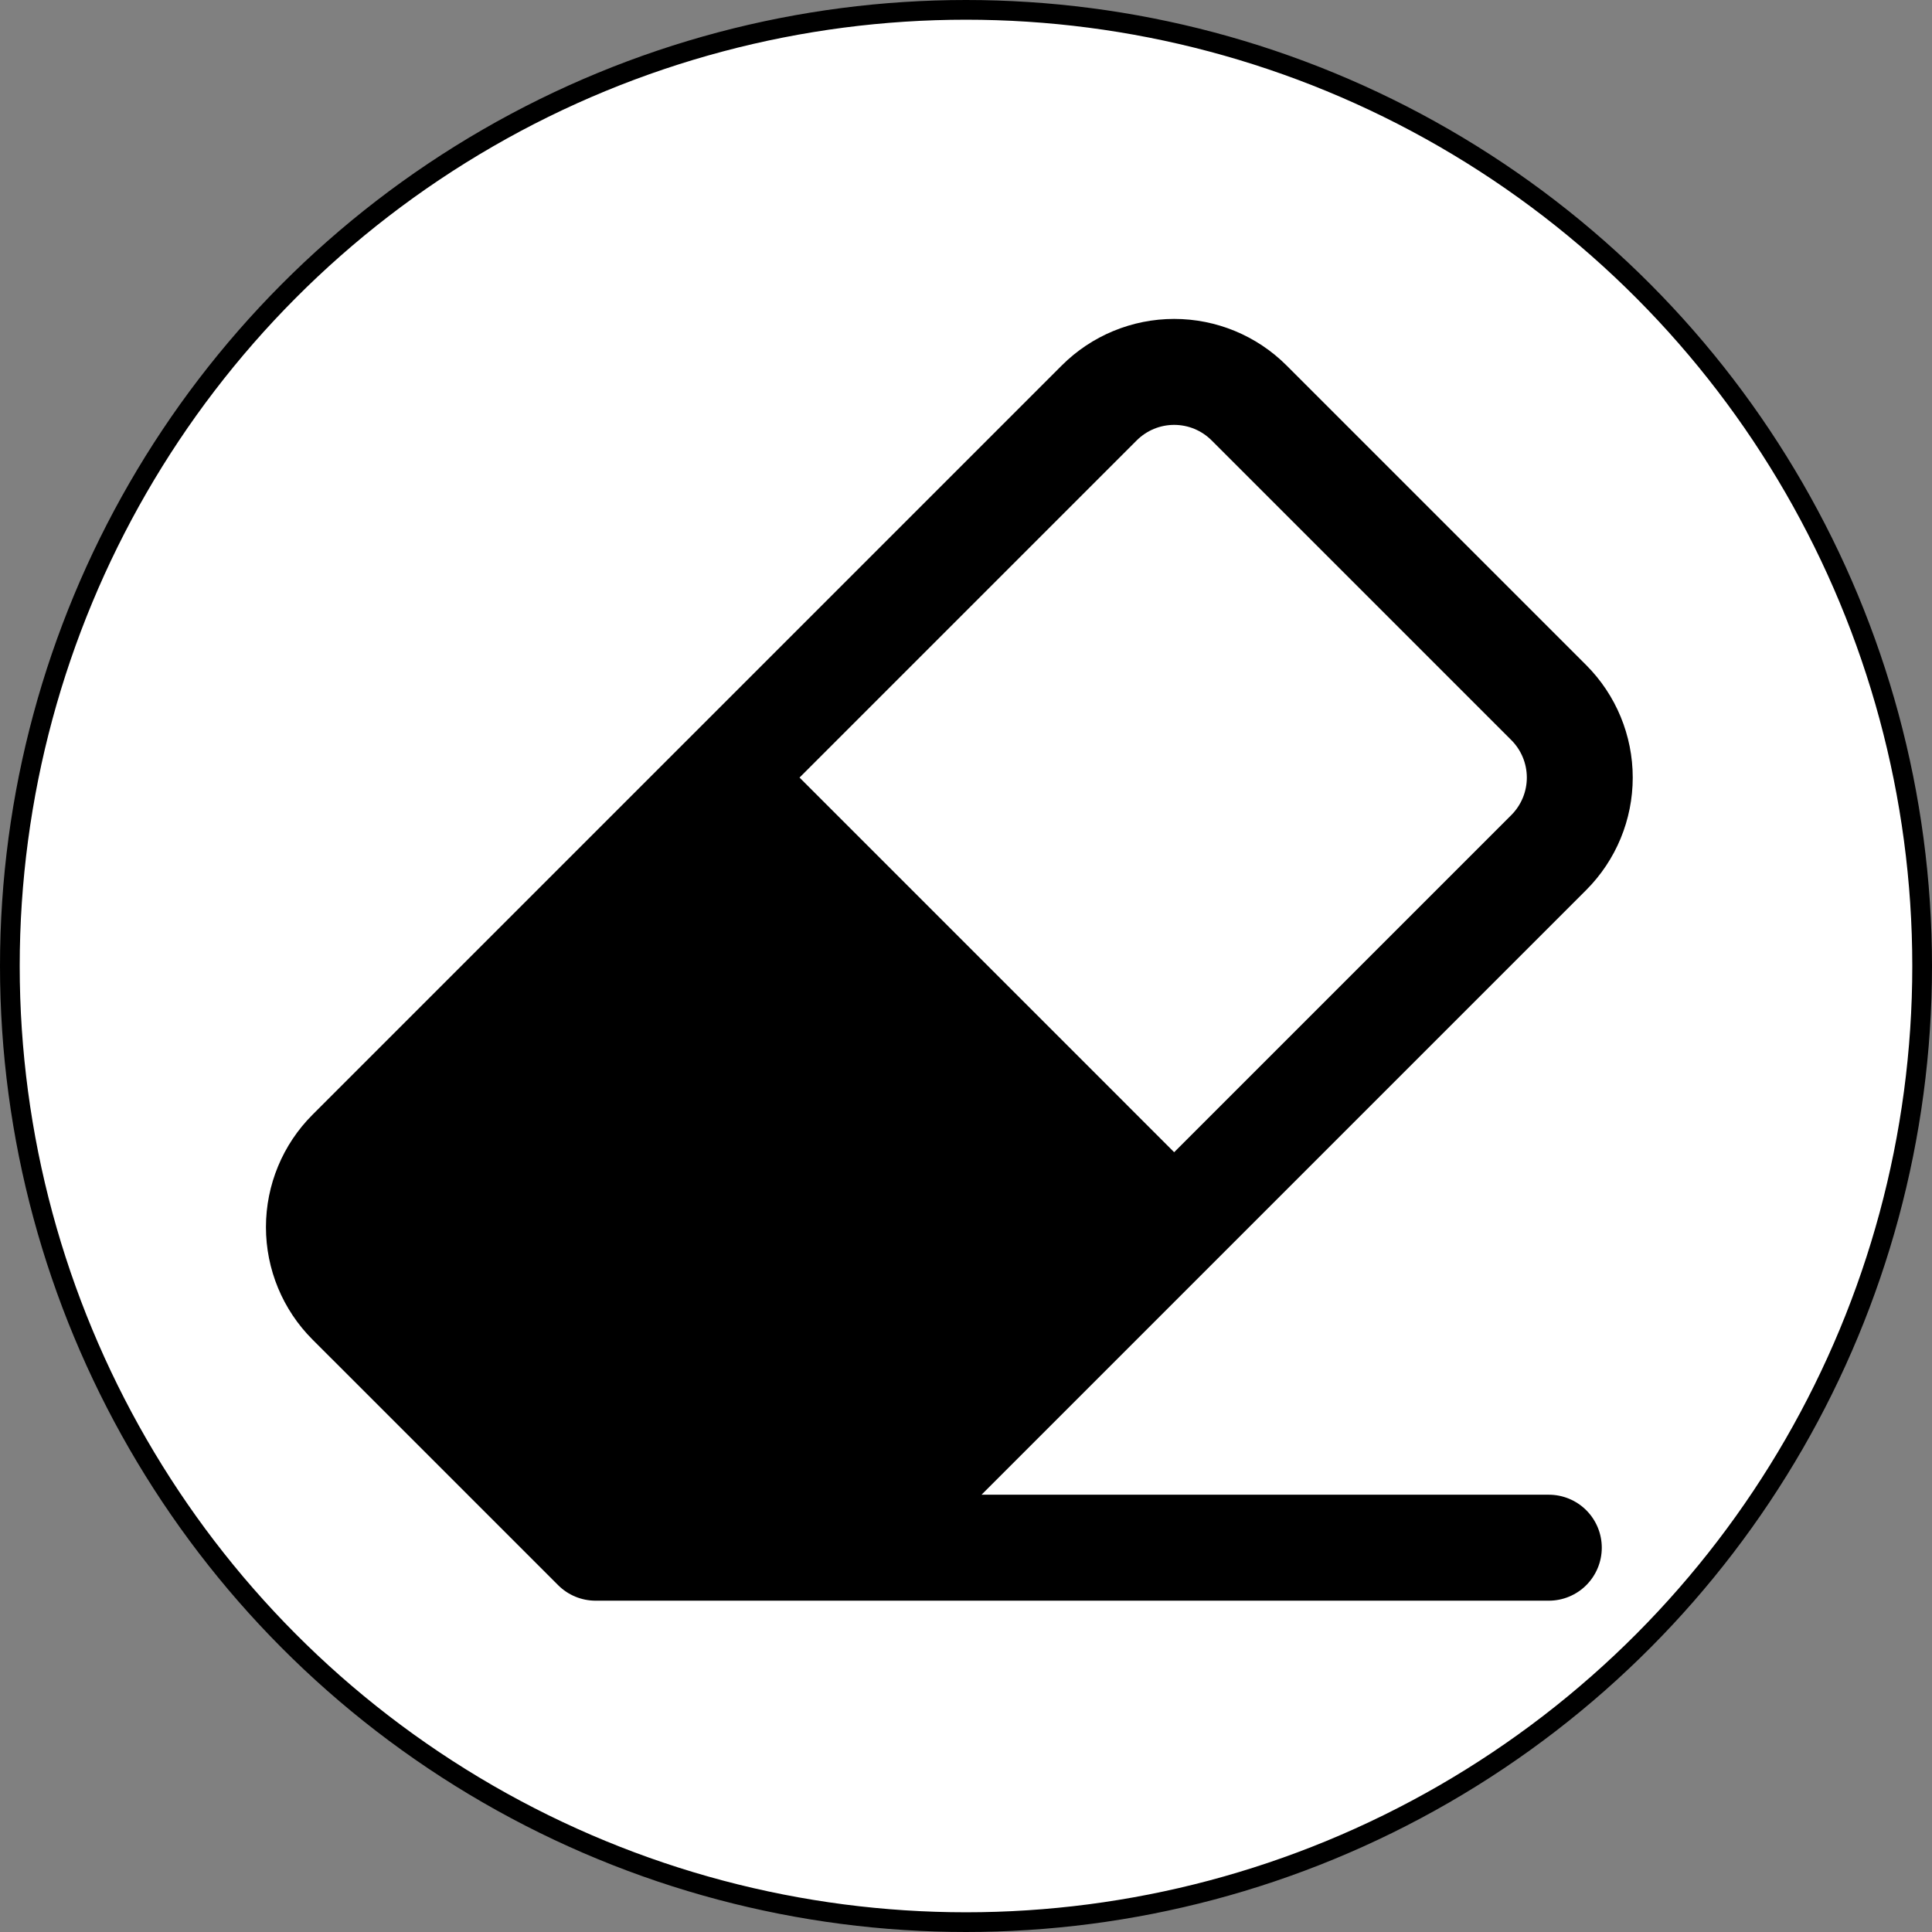 <svg width="98" height="98" viewBox="0 0 98 98" fill="none" xmlns="http://www.w3.org/2000/svg">
<rect x="0" y="0" width="98" height="98" fill="#808080" stroke="none"/>
<circle cx="49" cy="49" r="48.5" fill="white" stroke="black"/>
<path d="M78.563 75.819H49.787L61.454 64.152L61.46 64.147L61.465 64.141L80.463 45.143C81.973 43.63 82.82 41.58 82.82 39.442C82.82 37.305 81.973 35.254 80.463 33.741L65.26 18.538C63.748 17.026 61.697 16.177 59.559 16.177C57.421 16.177 55.37 17.026 53.858 18.538L34.858 37.539L34.854 37.542L34.851 37.545L15.851 56.545C14.339 58.057 13.49 60.108 13.49 62.247C13.49 64.385 14.339 66.436 15.851 67.948L28.311 80.407C28.815 80.911 29.498 81.194 30.211 81.194H78.563C79.275 81.194 79.959 80.911 80.463 80.407C80.967 79.903 81.25 79.219 81.25 78.506C81.25 77.794 80.967 77.11 80.463 76.606C79.959 76.102 79.275 75.819 78.563 75.819ZM57.659 22.339C57.908 22.09 58.205 21.892 58.531 21.756C58.857 21.621 59.206 21.552 59.559 21.552C59.912 21.552 60.262 21.621 60.588 21.756C60.914 21.892 61.21 22.09 61.459 22.339L76.662 37.542C77.165 38.046 77.448 38.73 77.448 39.442C77.448 40.155 77.165 40.838 76.662 41.343L59.559 58.446L40.556 39.442L57.659 22.339Z" fill="black"/>
</svg>
